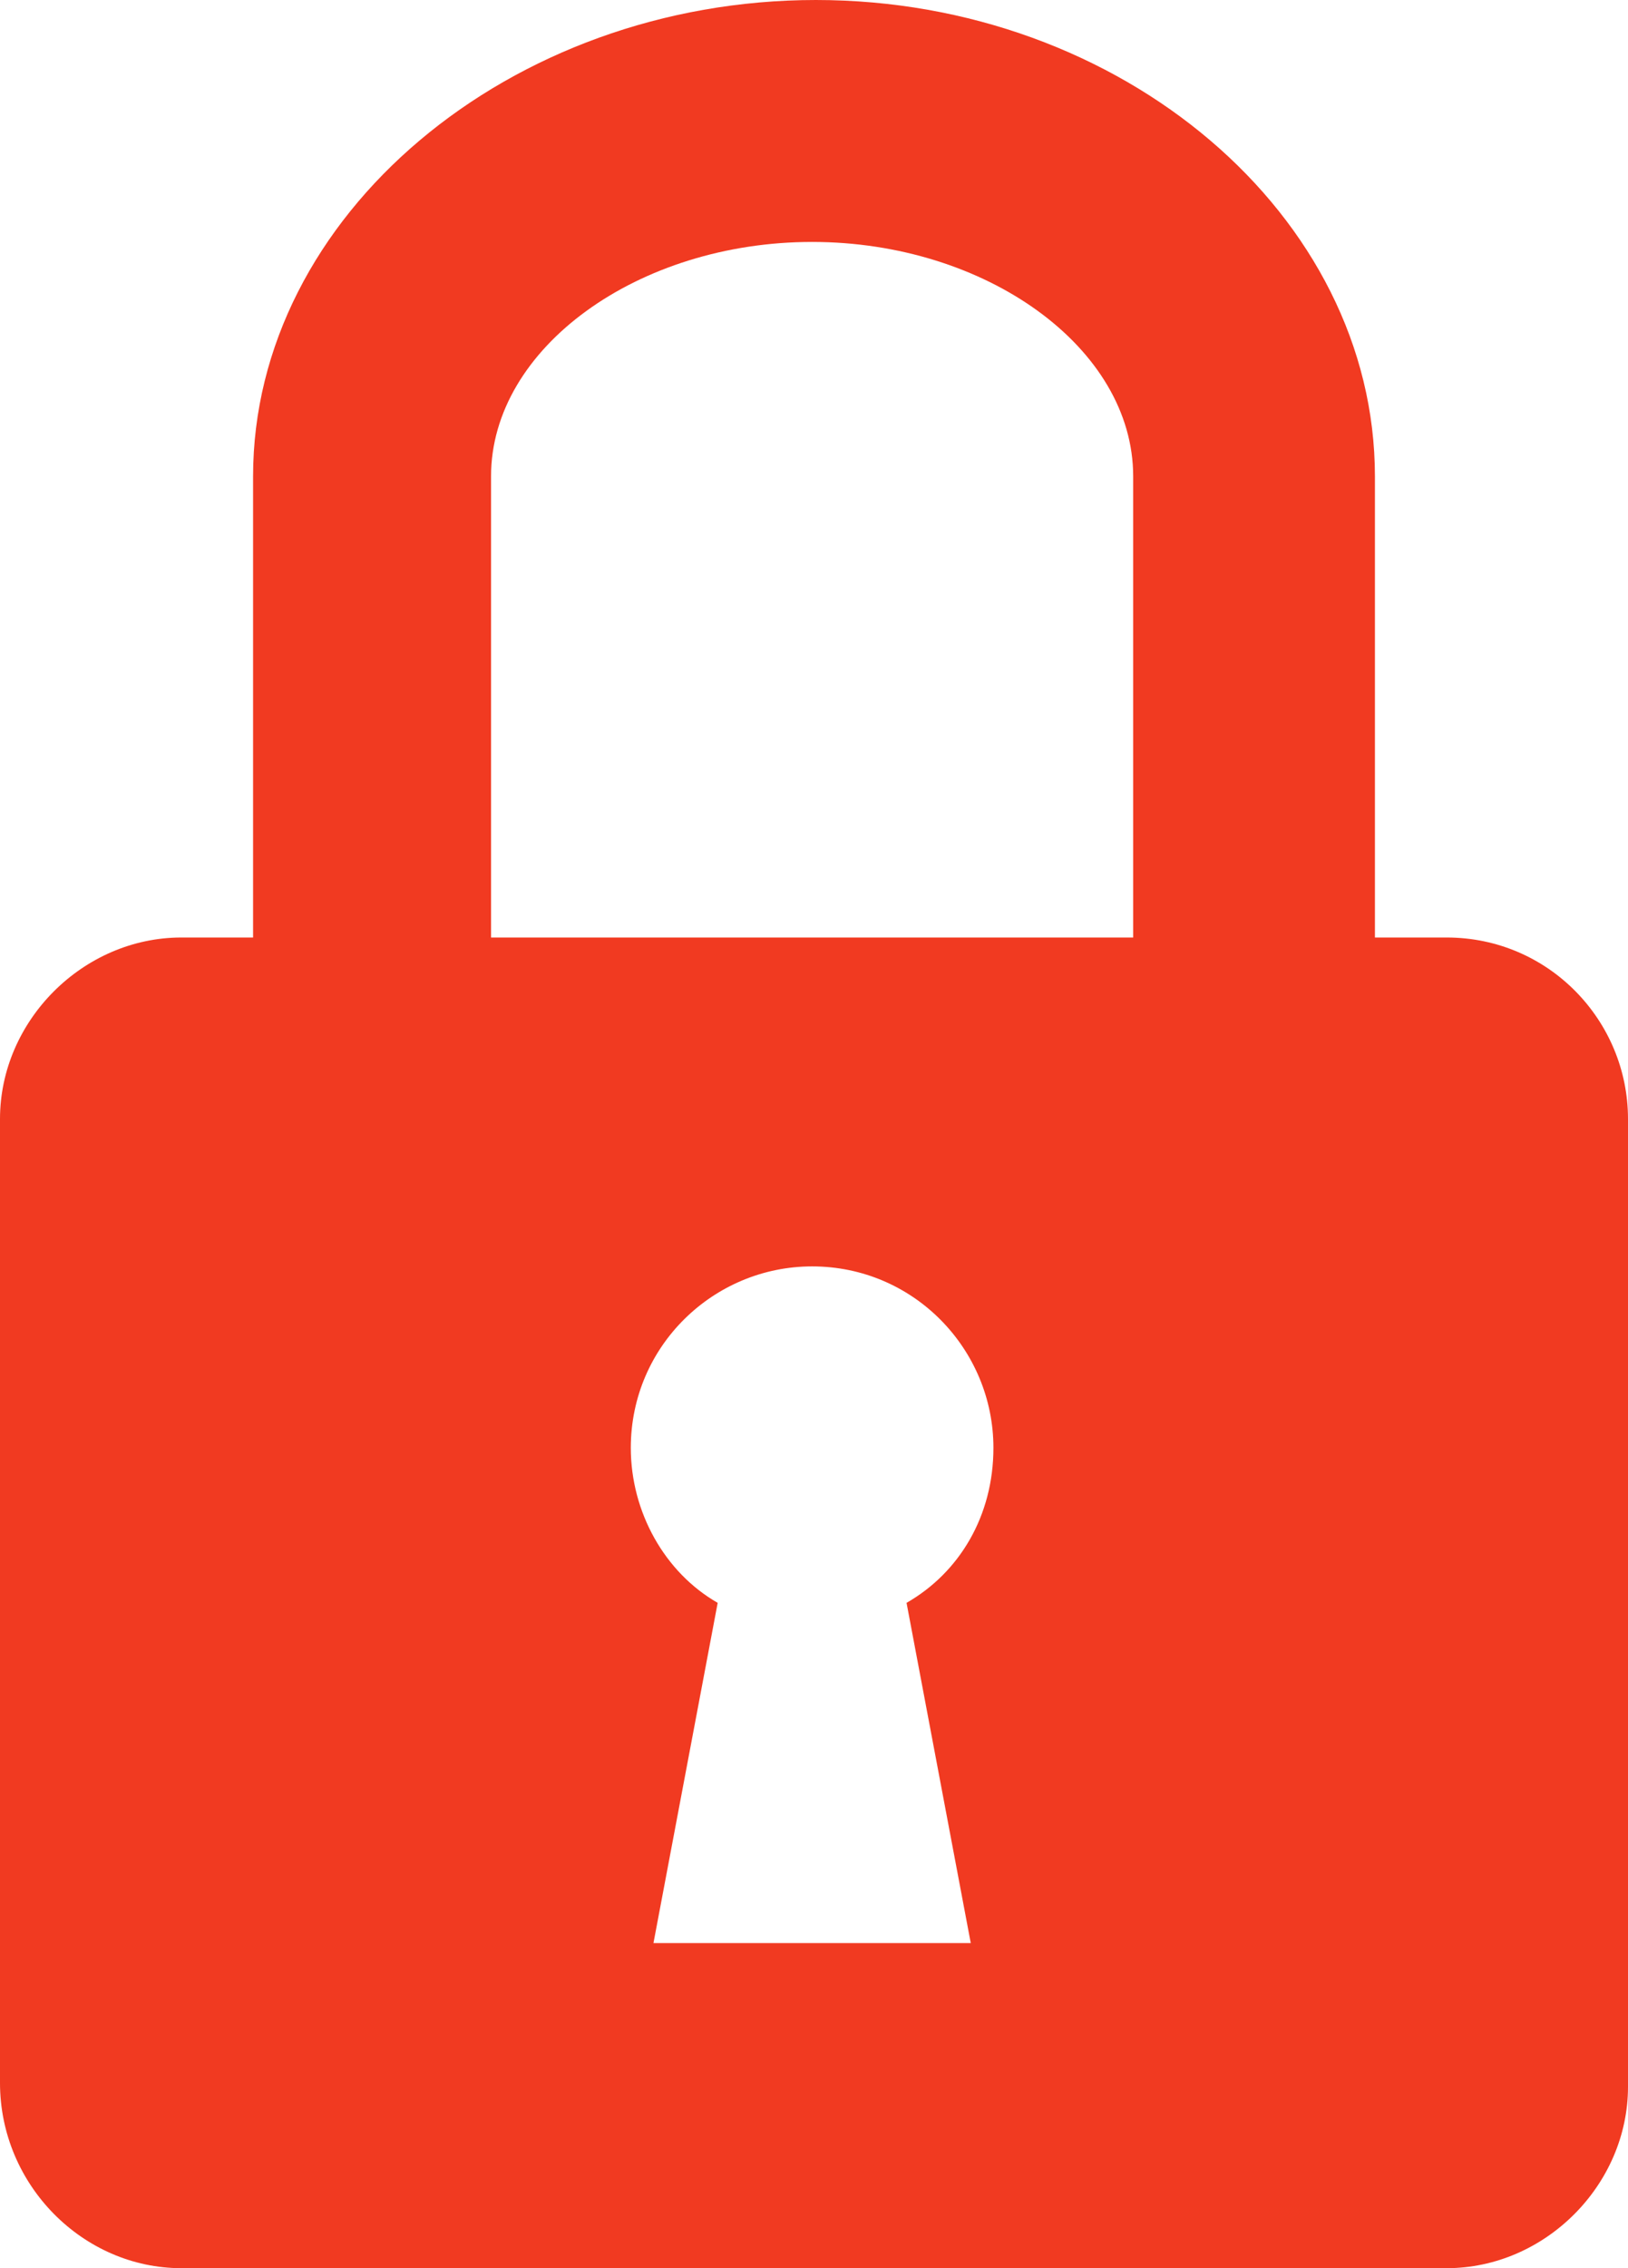 <?xml version="1.0" encoding="utf-8"?>
<!-- Generator: Adobe Illustrator 18.1.1, SVG Export Plug-In . SVG Version: 6.00 Build 0)  -->
<!DOCTYPE svg PUBLIC "-//W3C//DTD SVG 1.1//EN" "http://www.w3.org/Graphics/SVG/1.1/DTD/svg11.dtd">
<svg version="1.1" id="Layer_1" xmlns="http://www.w3.org/2000/svg" xmlns:xlink="http://www.w3.org/1999/xlink" x="0px" y="0px"
	 viewBox="0 0 43.1 60" enable-background="new 0 0 43.1 60" xml:space="preserve">
<path fill="#F13A21" d="M38.3,24.8h-1.9V12.6C36.4,5.7,29.7,0,21.6,0S6.7,5.7,6.7,12.6h0v12.2H4.8C2.2,24.8,0,27,0,29.6v25.5
	C0,57.8,2.2,60,4.8,60h33.5c2.6,0,4.8-2.2,4.8-4.8V29.6C43.1,27,41,24.8,38.3,24.8z M25.7,51.4h-8.4l1.7-9c-1.4-0.8-2.3-2.4-2.3-4.1
	c0-2.7,2.2-4.8,4.8-4.8c2.7,0,4.8,2.2,4.8,4.8c0,1.8-0.9,3.3-2.3,4.1L25.7,51.4z M30,24.8h-17V12.6l0,0c0-3.4,3.9-6.2,8.5-6.2
	S30,9.2,30,12.6L30,24.8z"/>
</svg>

